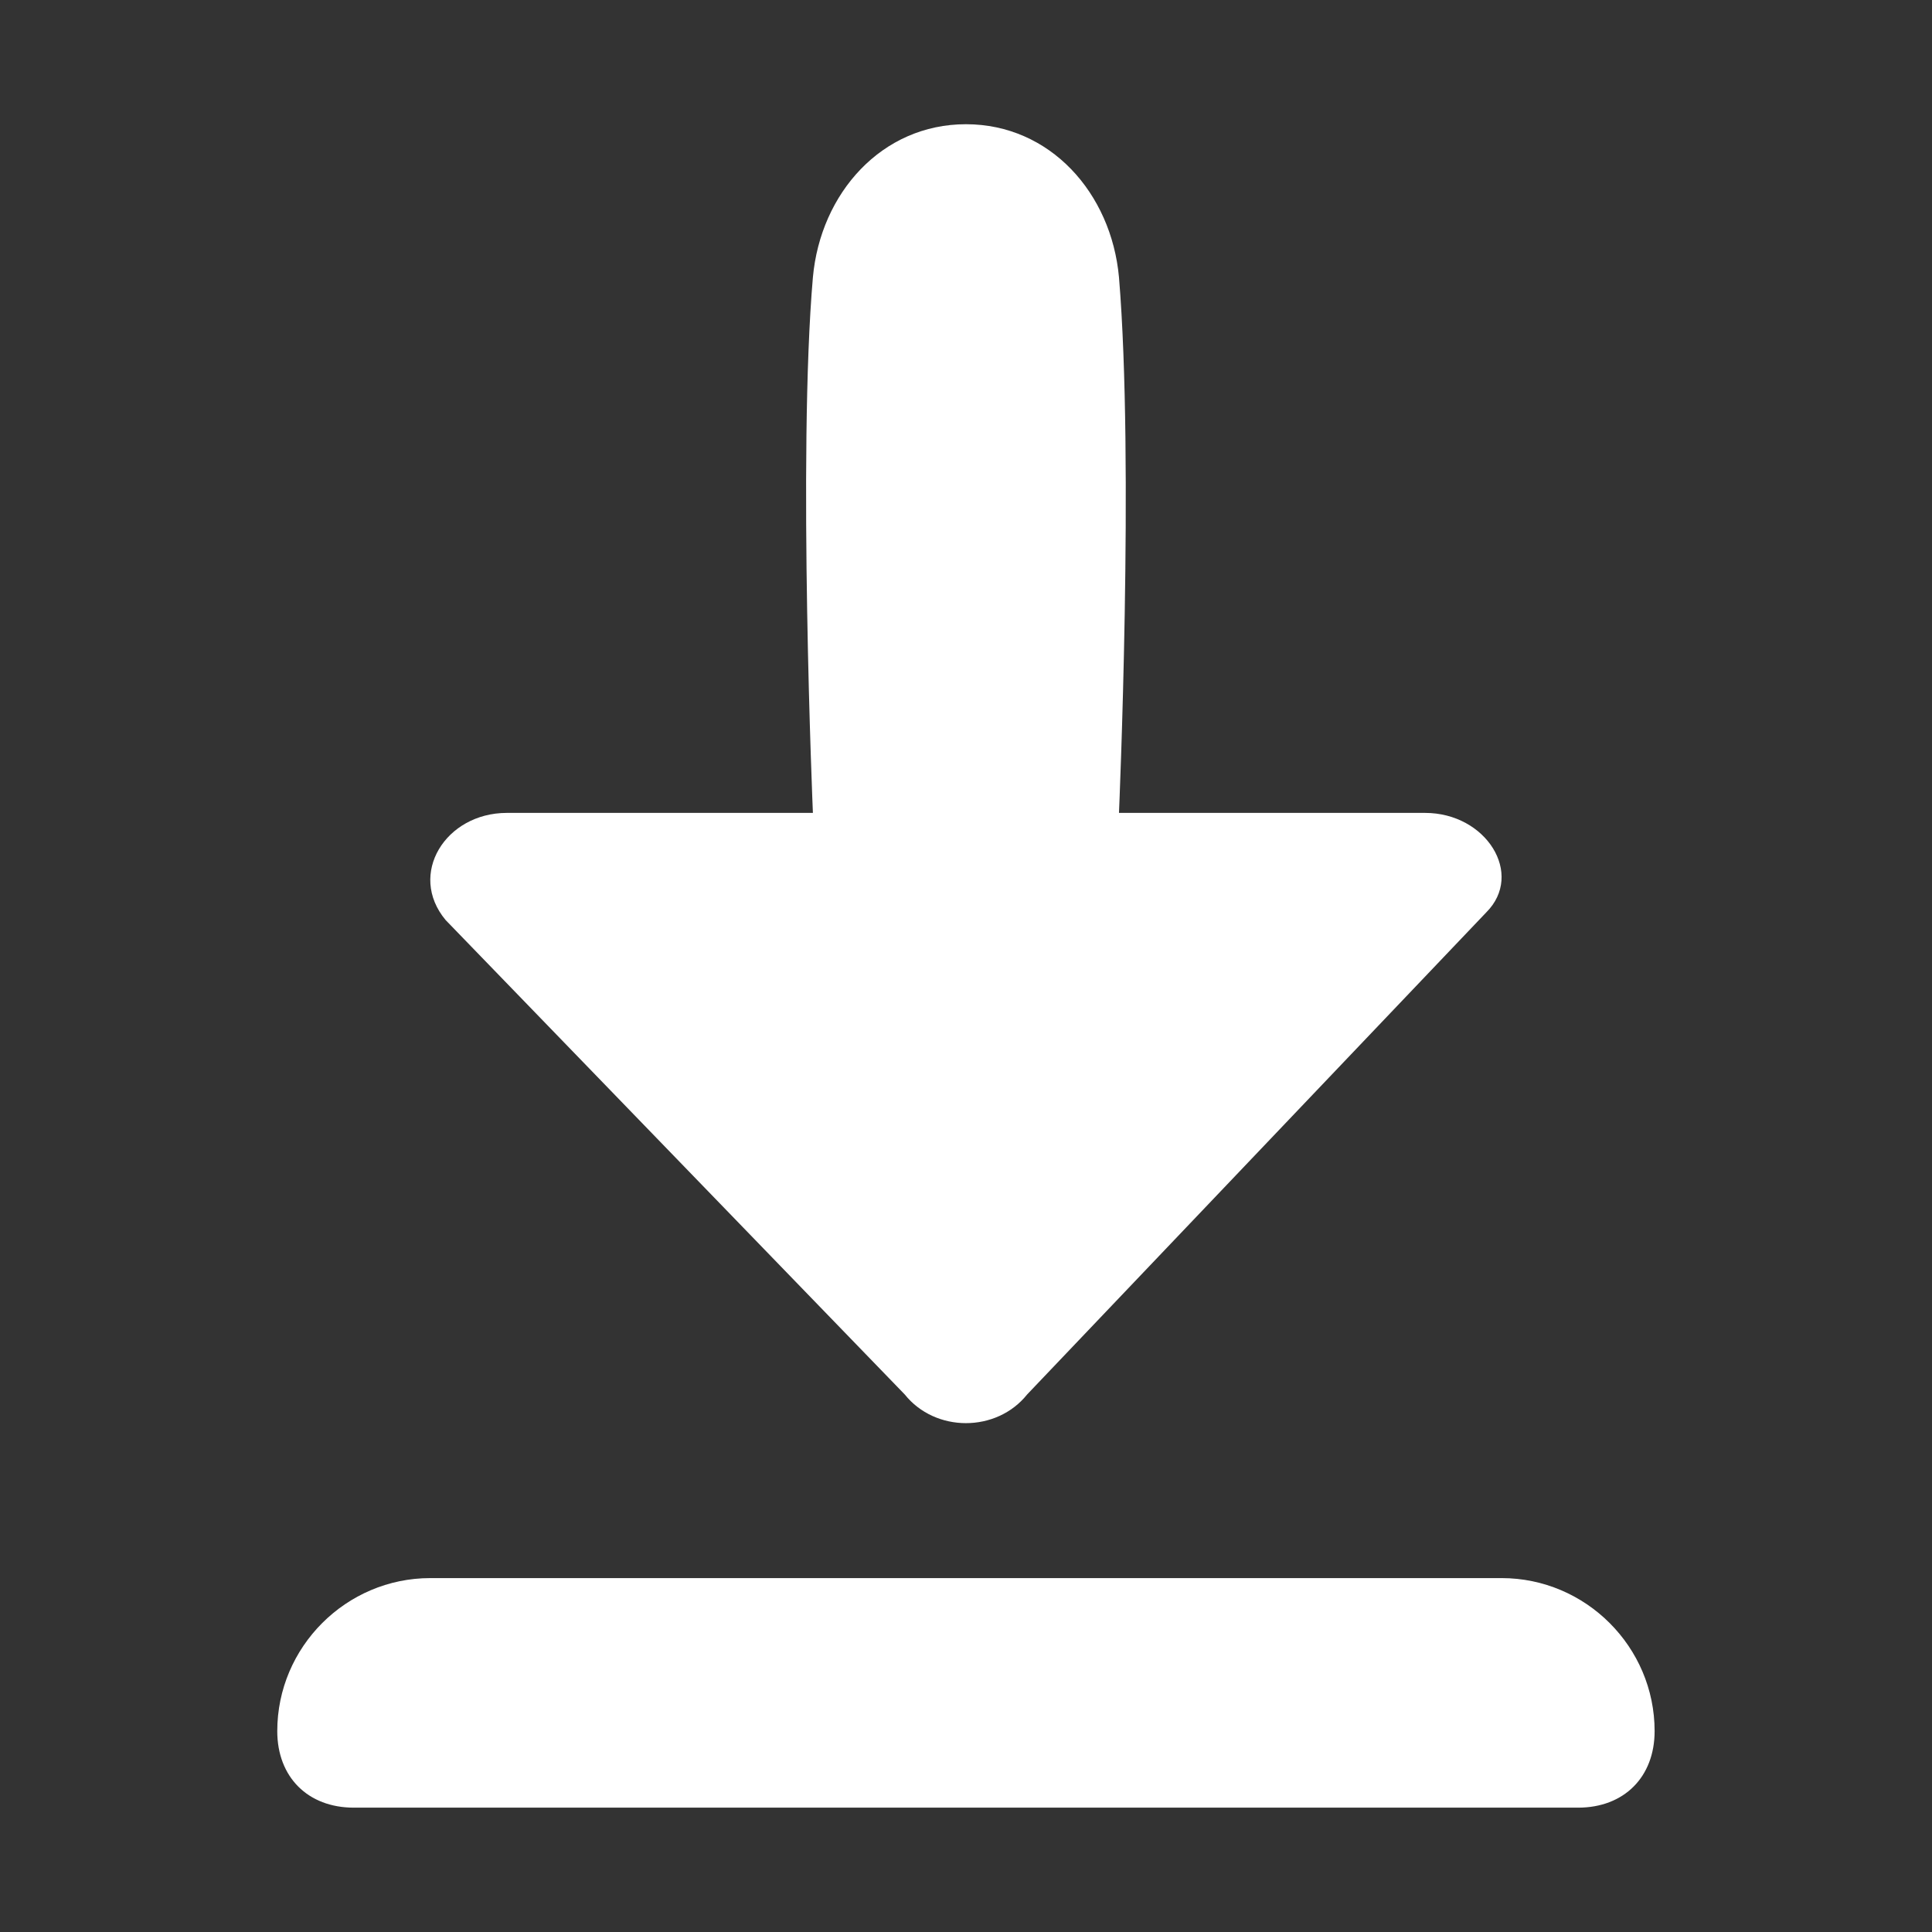 <?xml version="1.0" encoding="UTF-8" standalone="no"?>
<svg
   xmlns:dc="http://purl.org/dc/elements/1.1/"
   xmlns:cc="http://creativecommons.org/ns#"
   xmlns:rdf="http://www.w3.org/1999/02/22-rdf-syntax-ns#"
   xmlns:svg="http://www.w3.org/2000/svg"
   xmlns="http://www.w3.org/2000/svg"
   width="480"
   height="480"
   viewBox="0 0 127 127"
   version="1.1"
   id="svg8">
  <rect x="0" y="0" width="127" height="127" fill="#333333" stroke="none"/>
  <defs
     id="defs2" />
  <g
     style="fill:#ffffff;fill-opacity:1"
     transform="matrix(5.03,0,0,5.03,3.136,8.166)"
     id="save">
    <path
       style="fill:#ffffff;fill-opacity:1"
       d="m 11.2,16.6 c 0.4,0.5 1.2,0.5 1.6,0 l 6,-6.3 C 19.3,9.8 18.8,9 18,9 H 14 C 14,9 14.2,4.4 14,2 13.9,0.9 13.1,0 12,0 10.9,0 10.1,0.9 10,2 9.8,4.3 10,9 10,9 H 6 C 5.2,9 4.7,9.8 5.2,10.4 Z"
       id="path3" />
    <path
       style="fill:#ffffff;fill-opacity:1"
       d="M 19,19 H 5 c -1.1,0 -2,0.9 -2,2 v 0 c 0,0.6 0.4,1 1,1 h 16 c 0.6,0 1,-0.4 1,-1 v 0 c 0,-1.1 -0.9,-2 -2,-2 z"
       id="path5" />
  </g>
</svg>
